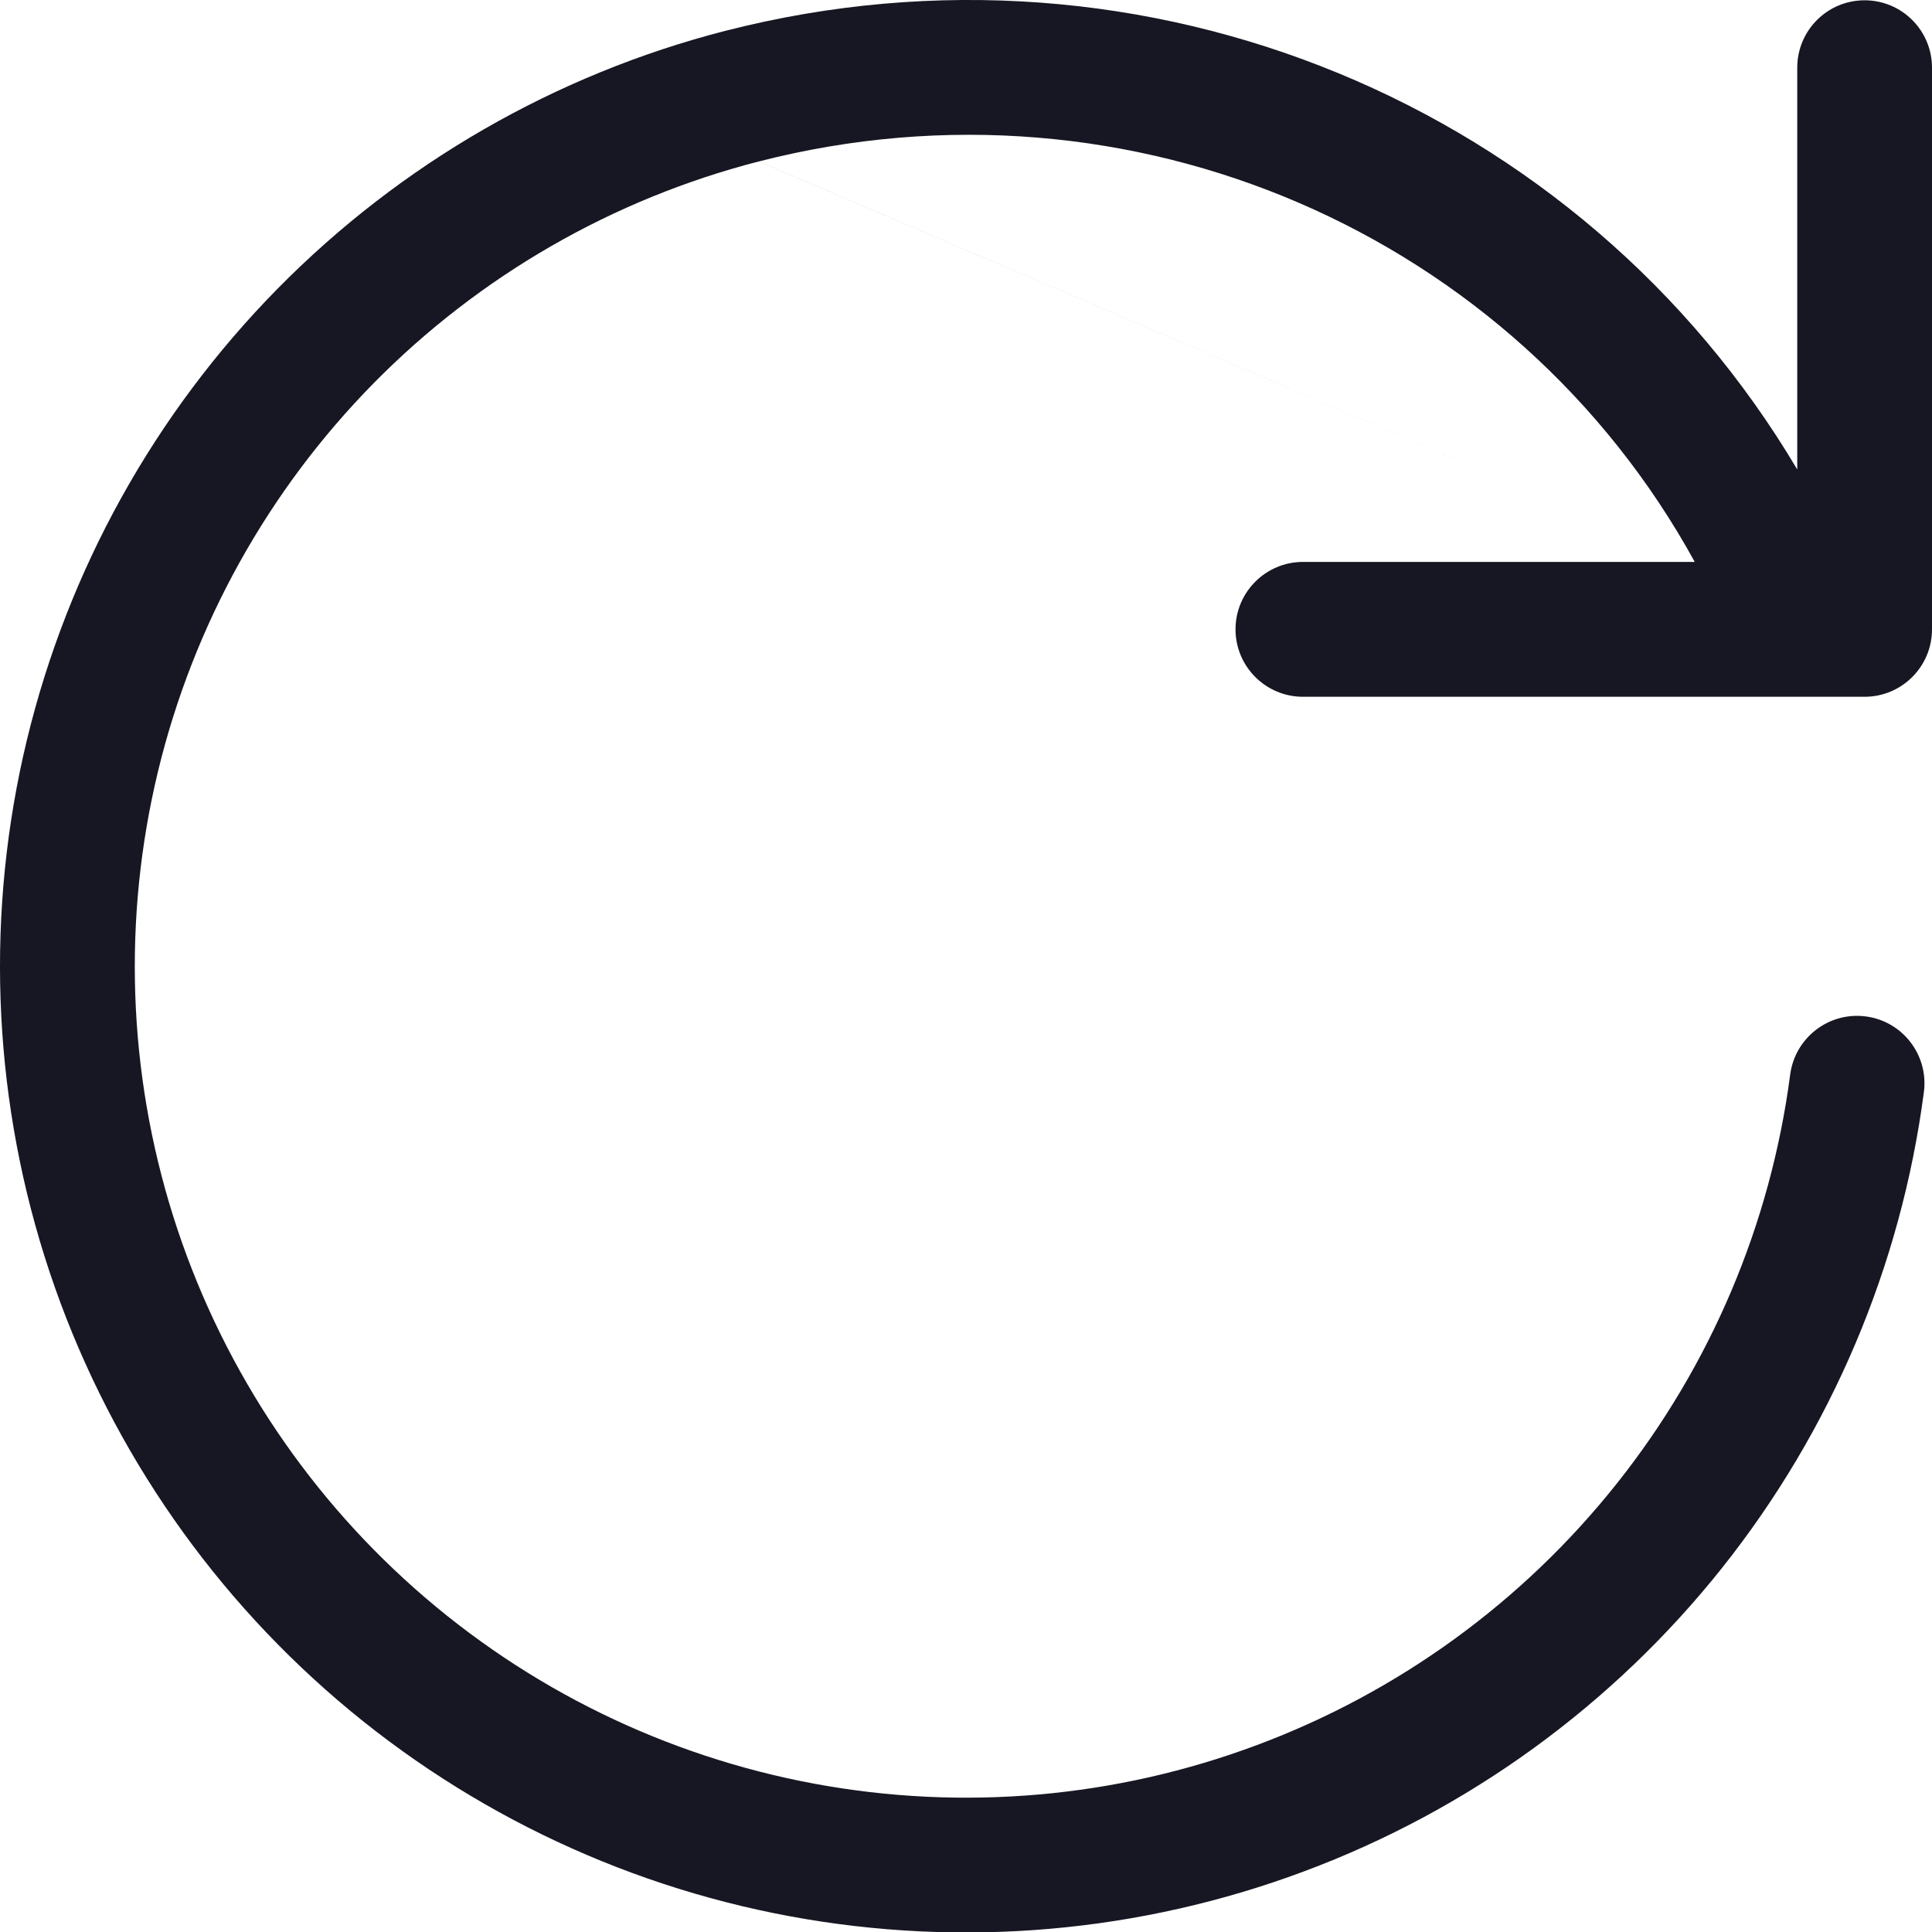 <svg width="20" height="20" viewBox="0 0 20 20" fill="none" xmlns="http://www.w3.org/2000/svg">
<path fill-rule="evenodd" clip-rule="evenodd" d="M7.857 1.671C11.71 0.682 15.679 2.421 17.544 5.817ZM17.544 5.817H13.488C13.103 5.817 12.79 6.13 12.79 6.515C12.79 6.9 13.103 7.213 13.488 7.213H18.631C18.639 7.213 18.647 7.213 18.655 7.213H19.302C19.688 7.213 20 6.9 20 6.515V0.701C20 0.315 19.688 0.003 19.302 0.003C18.917 0.003 18.605 0.315 18.605 0.701V4.86C16.371 1.092 11.868 -0.799 7.51 0.319L7.509 0.319C5.751 0.771 4.149 1.694 2.875 2.987C1.601 4.281 0.704 5.897 0.278 7.662C-0.147 9.426 -0.084 11.274 0.461 13.006C1.006 14.737 2.012 16.288 3.371 17.492C4.73 18.695 6.391 19.506 8.176 19.837C9.961 20.168 11.803 20.007 13.503 19.371C15.204 18.736 16.699 17.649 17.829 16.228C18.958 14.807 19.68 13.105 19.916 11.305C19.966 10.923 19.697 10.572 19.315 10.522C18.933 10.472 18.583 10.741 18.532 11.123C18.329 12.672 17.709 14.136 16.736 15.359C15.764 16.582 14.478 17.517 13.014 18.064C11.551 18.612 9.967 18.75 8.431 18.465C6.895 18.18 5.466 17.483 4.296 16.447C3.126 15.411 2.261 14.077 1.792 12.587C1.323 11.097 1.269 9.507 1.635 7.988C2.001 6.47 2.773 5.079 3.869 3.966C4.965 2.854 6.344 2.06 7.856 1.671" fill="#171723"/>
</svg>
